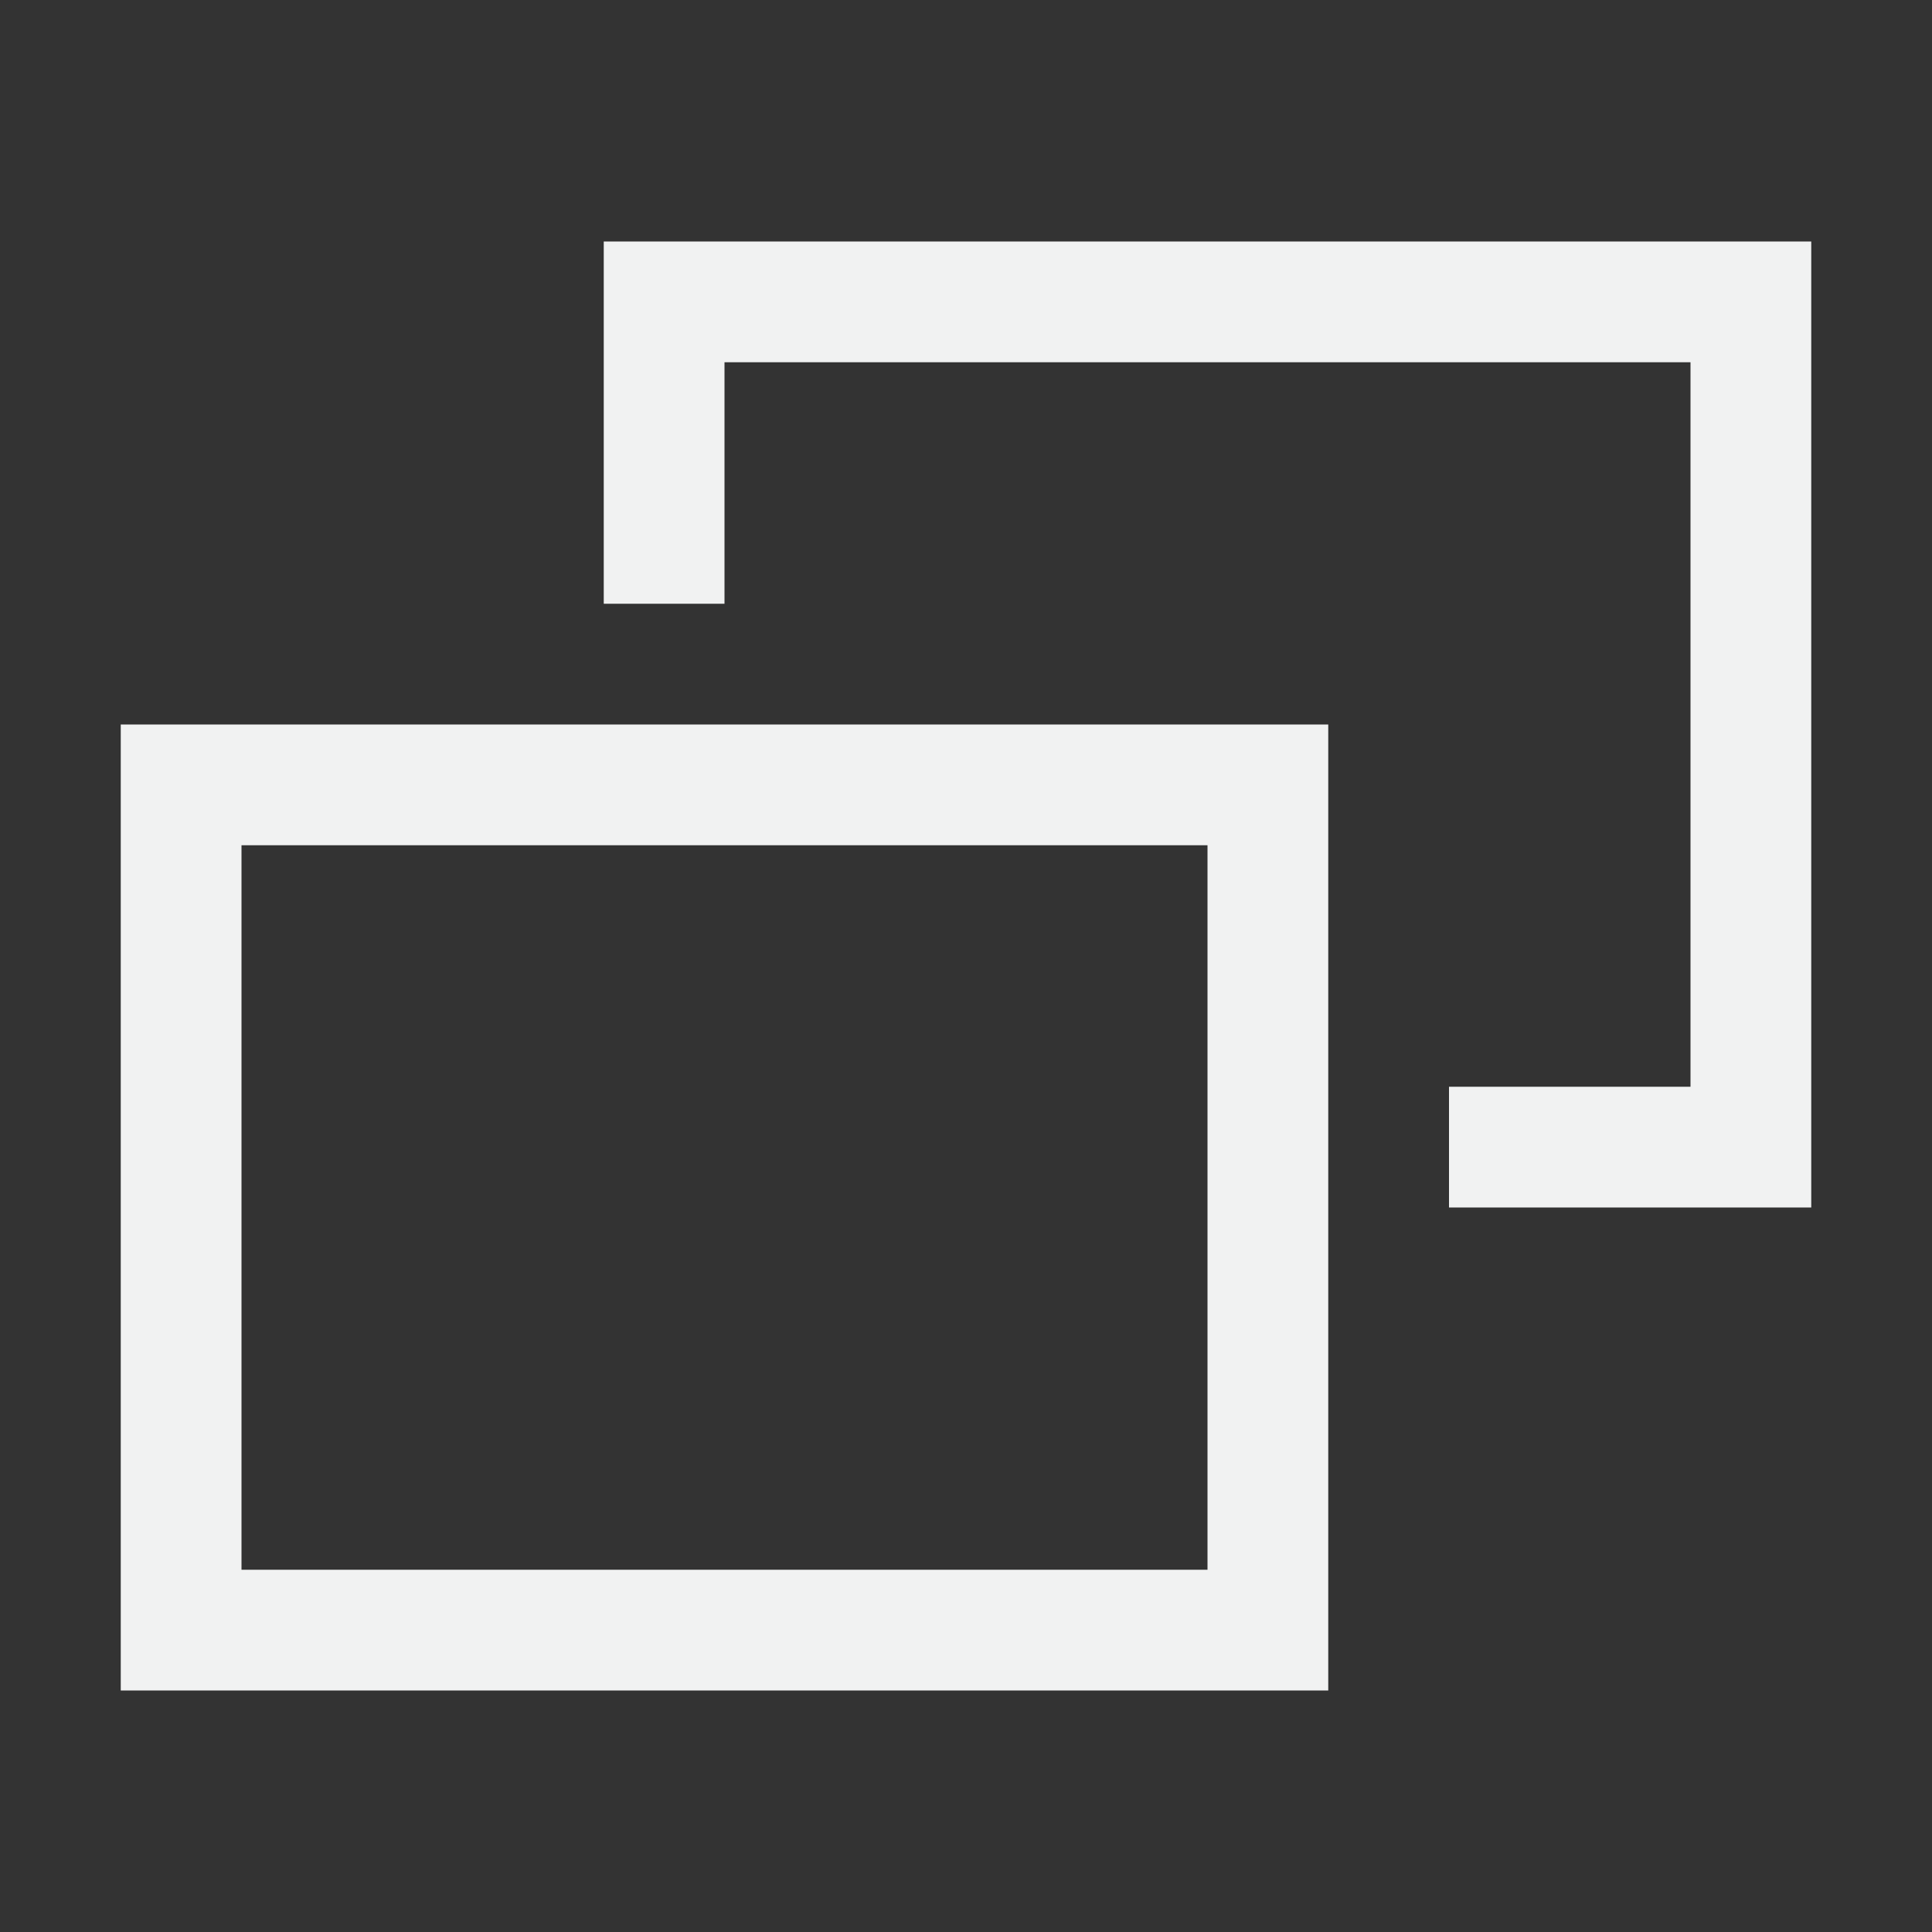 <?xml version="1.0" encoding="UTF-8" standalone="no"?>
<svg xmlns="http://www.w3.org/2000/svg" version="1.1" viewBox="0 0 16 16" width="32" height="32">
 <rect x="0" y="0" width="16" height="16" fill="#333333" stroke="none"/>
 <g fill="#f1f2f2" transform="matrix(1,0,0,-1,0,16)">
  <path d="m1 2v8h10v-8zm1 1h8v6h-8z"/>
  <path d="m12 6v1h2v6h-8v-2h-1v3h10v-8z"/>
 </g>
</svg>
